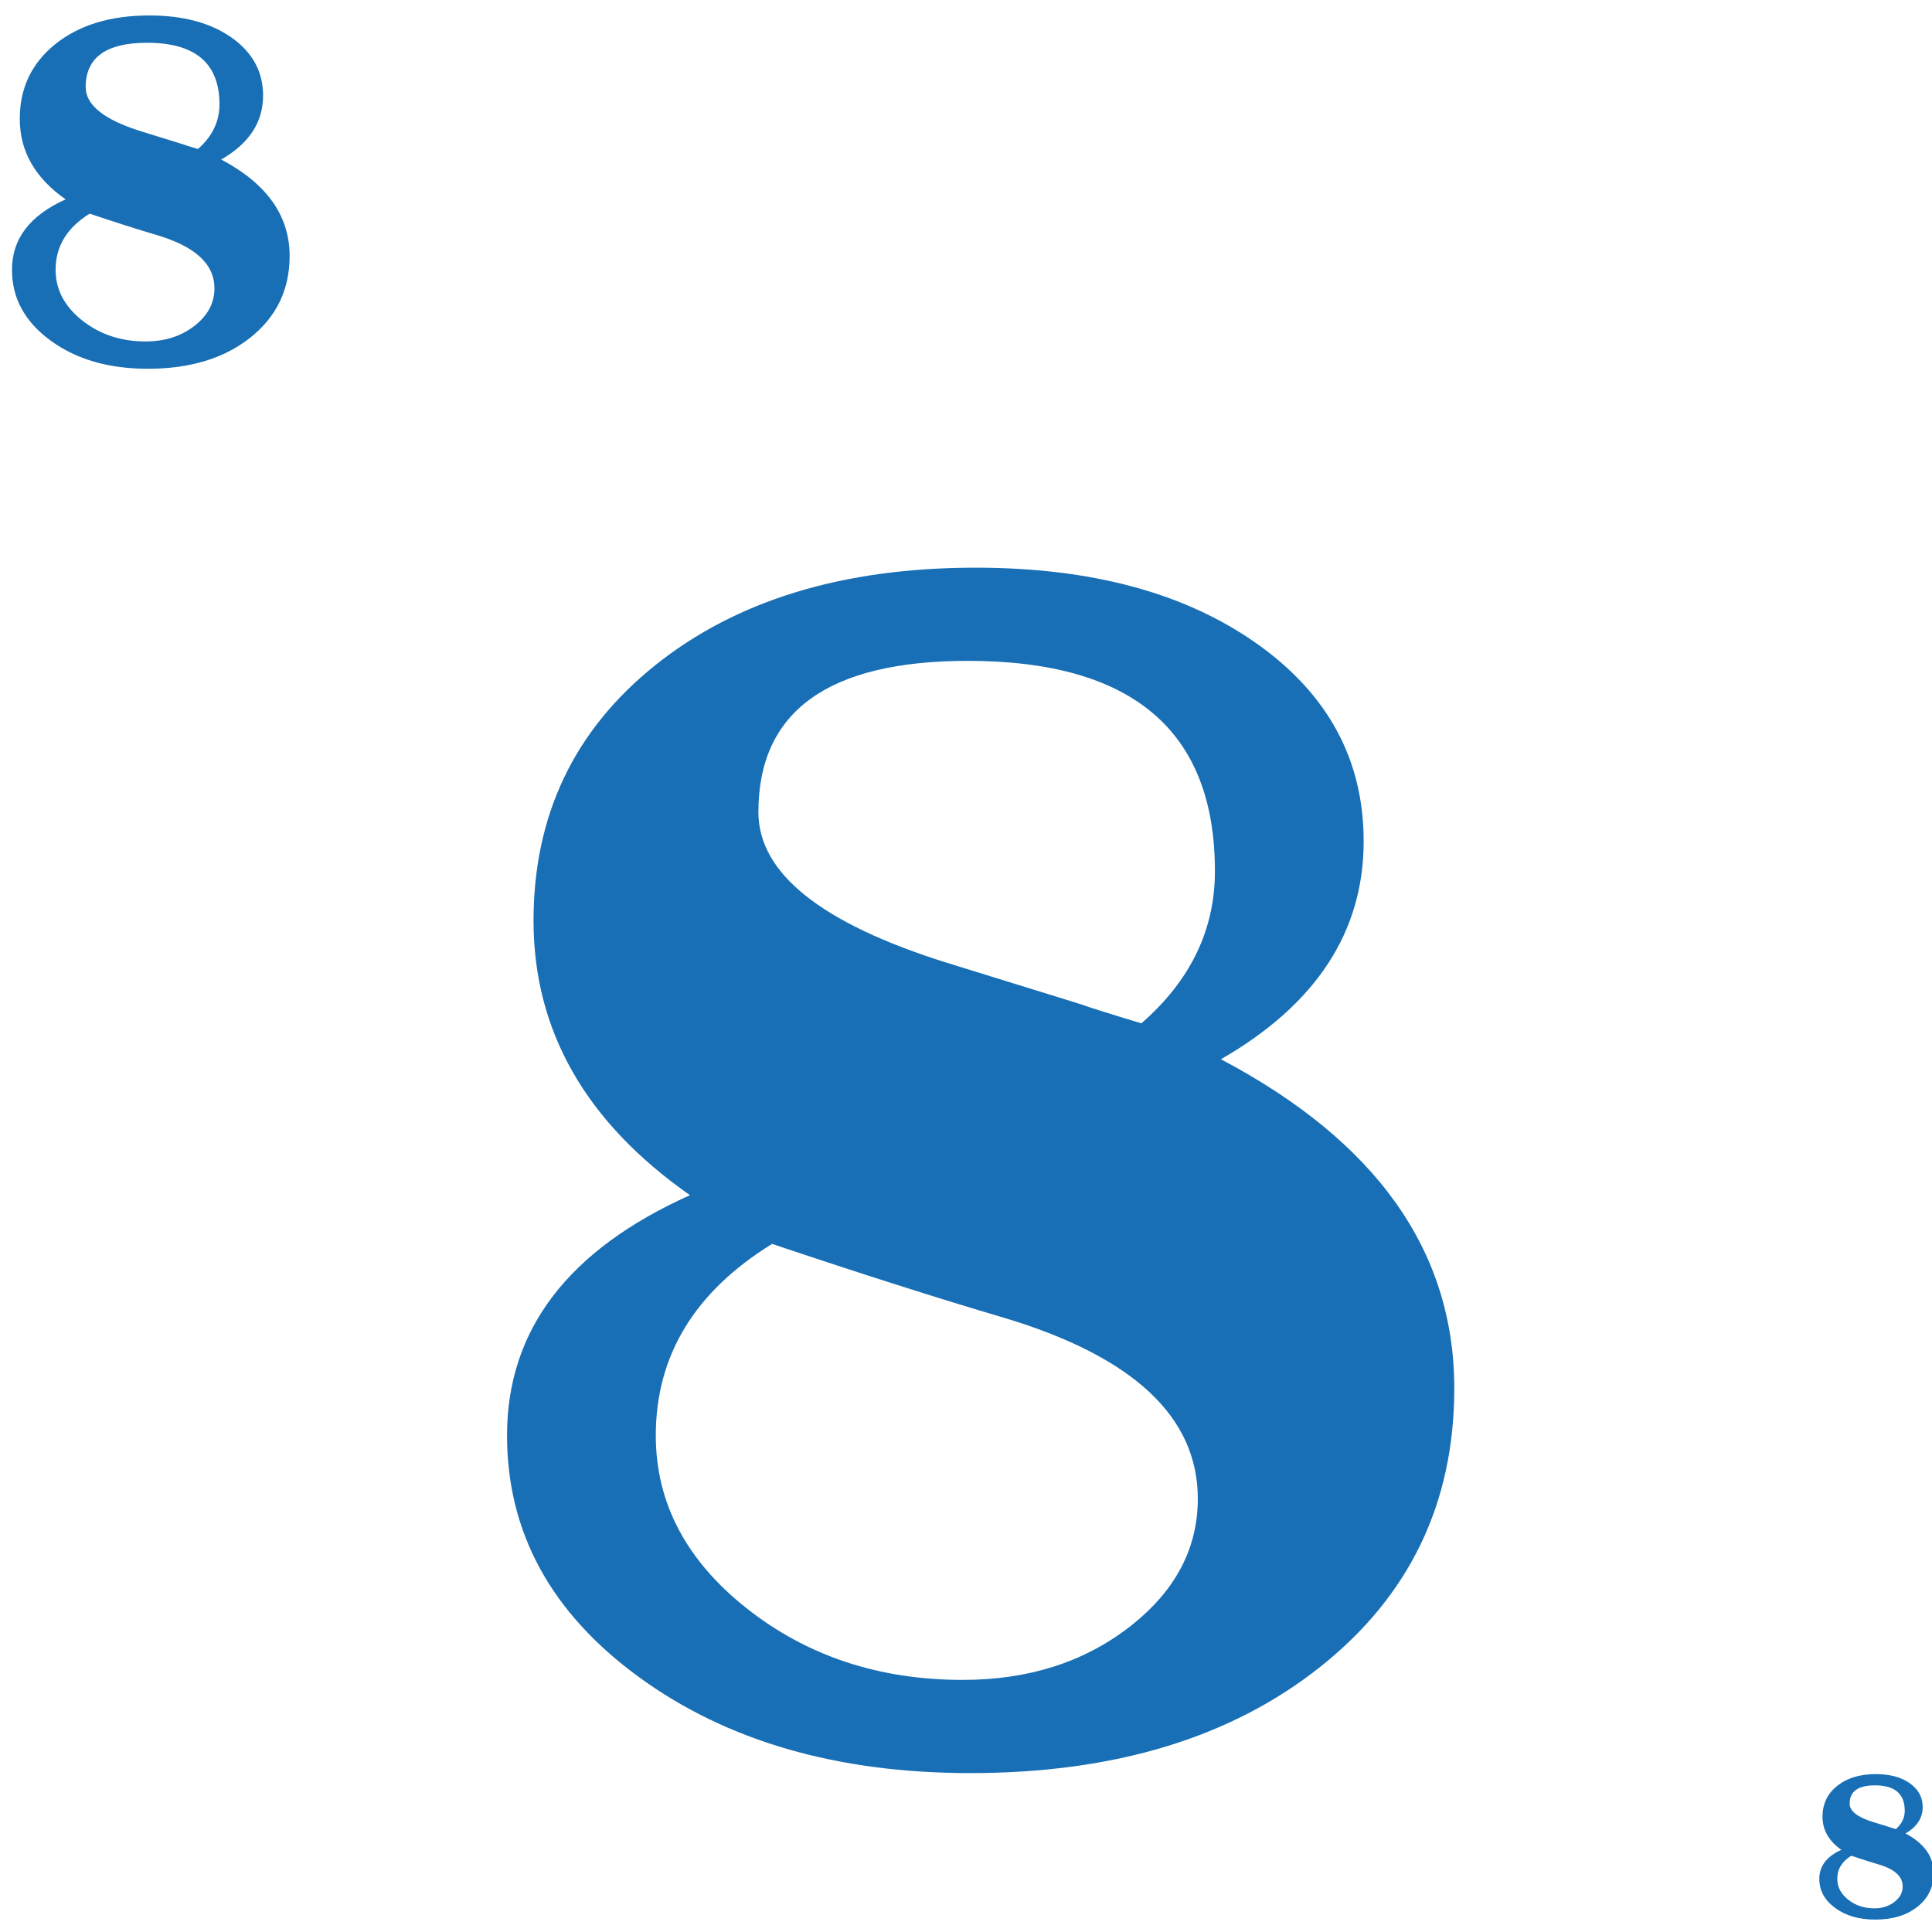 <?xml version="1.0" encoding="UTF-8"?>
<svg width="64px" height="64px" viewBox="0 0 64 64" version="1.1" xmlns="http://www.w3.org/2000/svg" xmlns:xlink="http://www.w3.org/1999/xlink">
    <title>Demo_Games/AceyDeucy/FaceCards_8</title>
    <g id="Demo_Games/AceyDeucy/FaceCards_8" stroke="none" stroke-width="1" fill="none" fill-rule="evenodd">
        <path d="M2.174,6.604 C1.161,5.896 0.655,5.008 0.655,3.94 C0.655,2.916 1.049,2.089 1.837,1.458 C2.626,0.827 3.662,0.512 4.946,0.512 C6.069,0.512 6.978,0.757 7.673,1.246 C8.367,1.736 8.715,2.377 8.715,3.168 C8.715,4.048 8.253,4.753 7.328,5.285 C8.839,6.082 9.594,7.147 9.594,8.48 C9.594,9.593 9.161,10.493 8.295,11.182 C7.429,11.871 6.296,12.216 4.896,12.216 C3.601,12.216 2.528,11.905 1.676,11.282 C0.823,10.659 0.397,9.878 0.397,8.937 C0.397,7.913 0.989,7.136 2.174,6.604 Z M2.97,7.078 C2.218,7.542 1.842,8.162 1.842,8.937 C1.842,9.59 2.135,10.149 2.721,10.614 C3.308,11.079 4.008,11.311 4.822,11.311 C5.458,11.311 5.997,11.139 6.44,10.796 C6.883,10.453 7.104,10.038 7.104,9.551 C7.104,8.754 6.473,8.168 5.212,7.792 C4.592,7.609 3.845,7.371 2.97,7.078 Z M6.556,4.936 C7.032,4.521 7.27,4.028 7.27,3.458 C7.27,2.097 6.471,1.417 4.871,1.417 C3.516,1.417 2.838,1.906 2.838,2.886 C2.838,3.478 3.446,3.965 4.664,4.347 L5.95,4.745 C6.078,4.789 6.28,4.853 6.556,4.936 Z" id="Shape" fill="#186FB5" fill-rule="nonzero"></path>
        <path d="M22.857,39.592 C19.402,37.175 17.674,34.145 17.674,30.501 C17.674,27.008 19.02,24.186 21.71,22.033 C24.4,19.881 27.936,18.805 32.316,18.805 C36.149,18.805 39.25,19.64 41.619,21.311 C43.989,22.982 45.173,25.167 45.173,27.867 C45.173,30.869 43.597,33.276 40.444,35.089 C45.598,37.808 48.175,41.442 48.175,45.992 C48.175,49.787 46.698,52.86 43.743,55.21 C40.788,57.561 36.923,58.736 32.146,58.736 C27.728,58.736 24.065,57.674 21.158,55.55 C18.25,53.426 16.796,50.759 16.796,47.55 C16.796,44.057 18.817,41.404 22.857,39.592 Z M25.576,41.206 C23.008,42.792 21.724,44.907 21.724,47.55 C21.724,49.778 22.725,51.685 24.726,53.271 C26.727,54.856 29.116,55.649 31.891,55.649 C34.062,55.649 35.903,55.064 37.414,53.894 C38.924,52.723 39.679,51.307 39.679,49.646 C39.679,46.927 37.527,44.925 33.222,43.642 C31.108,43.019 28.559,42.207 25.576,41.206 Z M37.81,33.899 C39.434,32.483 40.246,30.803 40.246,28.858 C40.246,24.214 37.517,21.892 32.061,21.892 C27.435,21.892 25.123,23.562 25.123,26.904 C25.123,28.924 27.199,30.586 31.353,31.889 L35.743,33.248 C36.177,33.399 36.866,33.616 37.81,33.899 Z" id="Shape" fill="#186FB5" fill-rule="nonzero"></path>
        <path d="M60.998,61.278 C60.581,60.987 60.373,60.621 60.373,60.181 C60.373,59.76 60.535,59.419 60.86,59.159 C61.185,58.899 61.611,58.77 62.14,58.77 C62.602,58.77 62.977,58.87 63.263,59.072 C63.549,59.274 63.692,59.537 63.692,59.863 C63.692,60.226 63.501,60.516 63.121,60.735 C63.743,61.063 64.054,61.502 64.054,62.051 C64.054,62.509 63.876,62.88 63.519,63.163 C63.162,63.447 62.696,63.589 62.119,63.589 C61.586,63.589 61.144,63.461 60.793,63.204 C60.442,62.948 60.267,62.626 60.267,62.239 C60.267,61.817 60.511,61.497 60.998,61.278 Z M61.326,61.473 C61.016,61.665 60.862,61.92 60.862,62.239 C60.862,62.508 60.982,62.738 61.224,62.929 C61.465,63.121 61.754,63.216 62.089,63.216 C62.351,63.216 62.573,63.146 62.755,63.004 C62.937,62.863 63.029,62.692 63.029,62.492 C63.029,62.164 62.769,61.922 62.249,61.767 C61.994,61.692 61.686,61.594 61.326,61.473 Z M62.803,60.591 C62.999,60.42 63.097,60.218 63.097,59.983 C63.097,59.422 62.768,59.142 62.109,59.142 C61.551,59.142 61.272,59.344 61.272,59.747 C61.272,59.991 61.522,60.191 62.024,60.349 L62.553,60.513 C62.606,60.531 62.689,60.557 62.803,60.591 Z" id="Shape" fill="#186FB5" fill-rule="nonzero"></path>
    </g>
</svg>